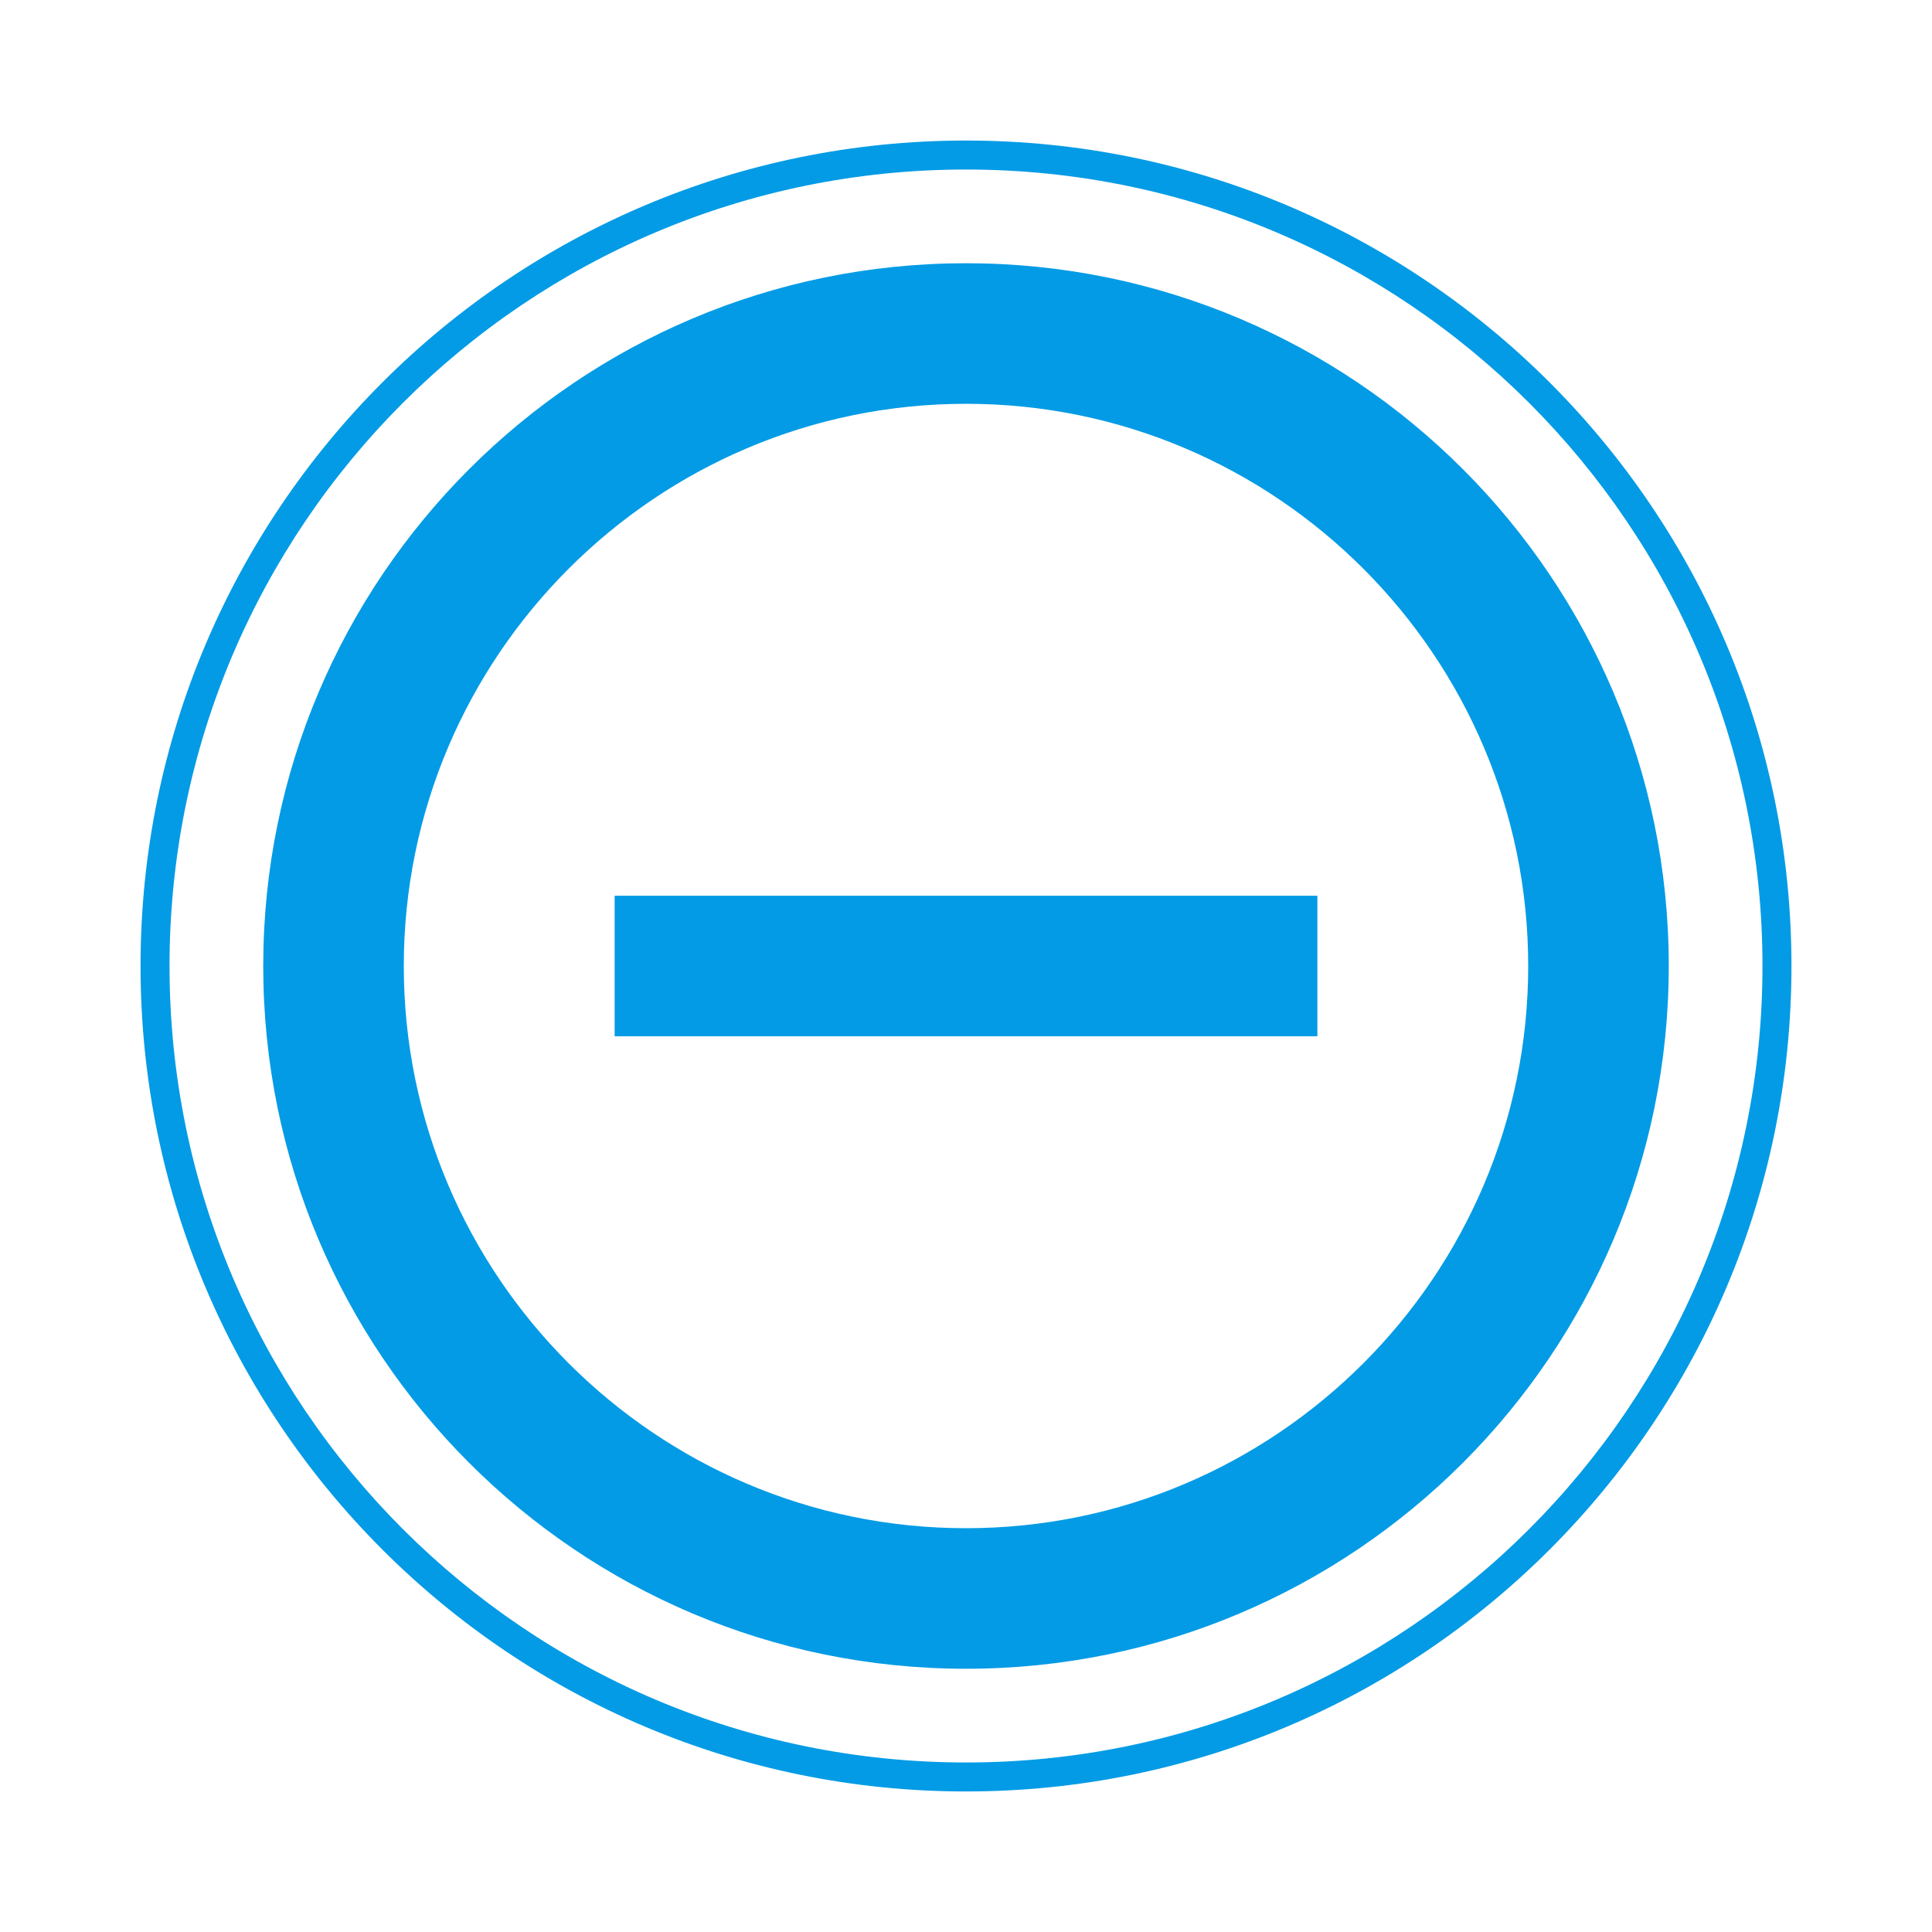 <svg version="1.1" xmlns="http://www.w3.org/2000/svg" xmlns:xlink="http://www.w3.org/1999/xlink" viewBox="0,0,1024,1024">
	<!-- Color names: teamapps-color-1 -->
	<desc>remove_circle_outline icon - Licensed under Apache License v2.0 (http://www.apache.org/licenses/LICENSE-2.0) - Created with Iconfu.com - Derivative work of Material icons (Copyright Google Inc.)</desc>
	<g fill="none" fill-rule="nonzero" style="mix-blend-mode: normal">
		<g color="#039be5" class="teamapps-color-1">
			<path d="M949.51,512c0,241.52 -195.99,437.51 -437.51,437.51c-241.52,0 -437.51,-195.99 -437.51,-437.51c0,-241.52 195.99,-437.51 437.51,-437.51c241.52,0 437.51,195.99 437.51,437.51zM512,89.85c-233.04,0 -422.15,189.11 -422.15,422.15c0,233.04 189.11,422.15 422.15,422.15c233.04,0 422.15,-189.11 422.15,-422.15c0,-233.04 -189.11,-422.15 -422.15,-422.15zM884.48,512c0,205.61 -166.87,372.48 -372.48,372.48c-205.61,0 -372.48,-166.87 -372.48,-372.48c0,-205.61 166.87,-372.48 372.48,-372.48c205.61,0 372.48,166.87 372.48,372.48zM809.98,512c0,-164.26 -133.72,-297.98 -297.98,-297.98c-164.26,0 -297.98,133.72 -297.98,297.98c0,164.26 133.72,297.98 297.98,297.98c164.26,0 297.98,-133.72 297.98,-297.98zM698.24,474.75v74.5h-372.47v-74.5z" fill="currentColor"/>
		</g>
	</g>
</svg>